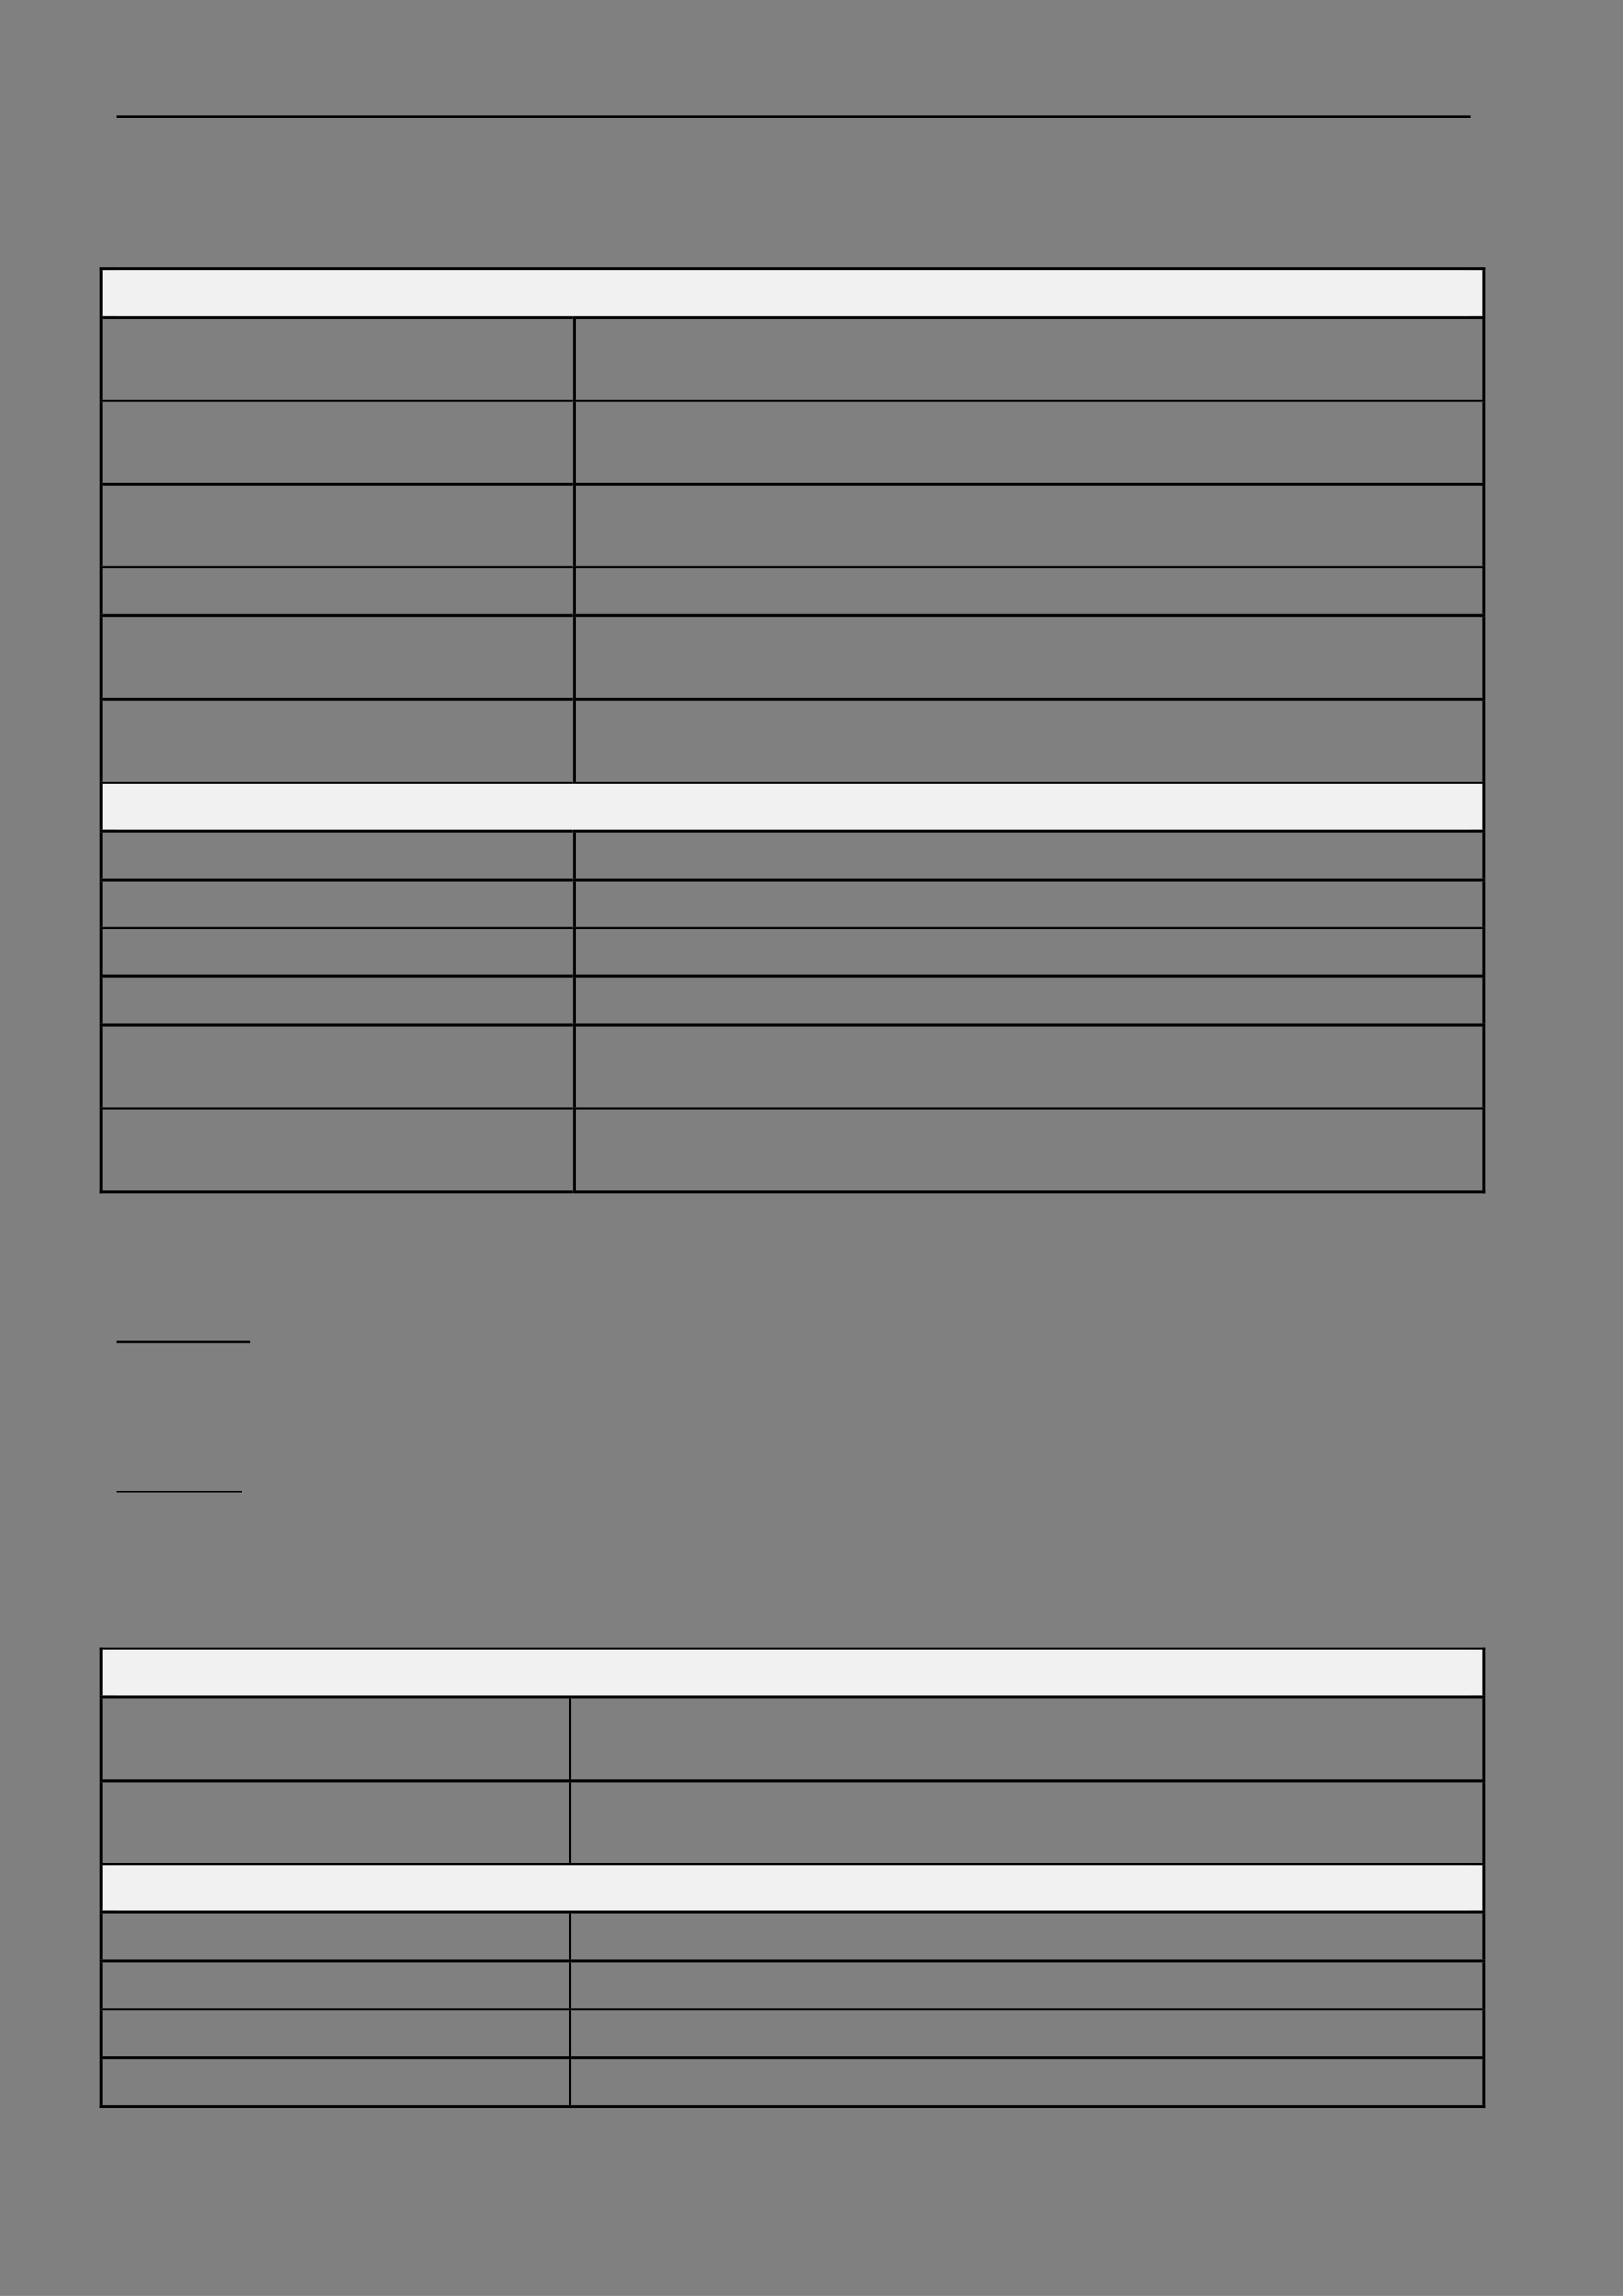 <?xml version="1.0" encoding="UTF-8" standalone="no"?>
<!DOCTYPE svg PUBLIC "-//W3C//DTD SVG 1.1//EN"
"http://www.w3.org/Graphics/SVG/1.1/DTD/svg11.dtd">
<svg viewBox="0 0 909 1286" version="1.1" xmlns="http://www.w3.org/2000/svg" xmlns:xlink="http://www.w3.org/1999/xlink">
<rect x="0" y="0" width="909" height="1286" fill="#808080" stroke="none"/>
<defs>
<style type="text/css"><![CDATA[
.g0_36{
}
.g1_36{
fill: #F1F1F1;
}
]]></style>
</defs>
<path fill-rule="evenodd" d="M65.1,66H823.4V64.5H65.1V66Z" class="g0_36"/>
<path fill-rule="evenodd" d="M57.4,177H830.8V151.3H57.4V177Z" class="g1_36"/>
<path fill-rule="evenodd" d="M65.1,177h758V151.3H65.1V177Z" class="g1_36"/>
<path fill-rule="evenodd" d="M55.9,151.3h1.5v-1.5H55.9v1.5Z" class="g0_36"/>
<path fill-rule="evenodd" d="M55.9,151.3h1.5v-1.5H55.9v1.5Z" class="g0_36"/>
<path fill-rule="evenodd" d="M57.4,151.3H830.5v-1.5H57.4v1.5Z" class="g0_36"/>
<path fill-rule="evenodd" d="M830.5,151.3H832v-1.5h-1.5v1.5Z" class="g0_36"/>
<path fill-rule="evenodd" d="M830.5,151.3H832v-1.5h-1.5v1.5Z" class="g0_36"/>
<path fill-rule="evenodd" d="M55.9,177h1.5V151.3H55.9V177Z" class="g0_36"/>
<path fill-rule="evenodd" d="M830.5,177H832V151.3h-1.5V177Z" class="g0_36"/>
<path fill-rule="evenodd" d="M55.9,178.5h1.5V177H55.9v1.5Z" class="g0_36"/>
<path fill-rule="evenodd" d="M57.4,178.5H320.9V177H57.4v1.5Z" class="g0_36"/>
<path fill-rule="evenodd" d="M321,178.5h1.5V177H321v1.5Z" class="g0_36"/>
<path fill-rule="evenodd" d="M322.5,178.5h508V177h-508v1.5Z" class="g0_36"/>
<path fill-rule="evenodd" d="M830.5,178.5H832V177h-1.5v1.5Z" class="g0_36"/>
<path fill-rule="evenodd" d="M55.9,223.7h1.5V178.5H55.9v45.2Z" class="g0_36"/>
<path fill-rule="evenodd" d="M321,223.7h1.5V178.5H321v45.2Z" class="g0_36"/>
<path fill-rule="evenodd" d="M830.5,223.7H832V178.5h-1.5v45.2Z" class="g0_36"/>
<path fill-rule="evenodd" d="M55.9,225.2h1.5v-1.5H55.9v1.5Z" class="g0_36"/>
<path fill-rule="evenodd" d="M57.4,225.2H320.9v-1.5H57.4v1.5Z" class="g0_36"/>
<path fill-rule="evenodd" d="M321,225.2h1.5v-1.5H321v1.5Z" class="g0_36"/>
<path fill-rule="evenodd" d="M322.5,225.2h508v-1.5h-508v1.5Z" class="g0_36"/>
<path fill-rule="evenodd" d="M830.5,225.2H832v-1.5h-1.5v1.5Z" class="g0_36"/>
<path fill-rule="evenodd" d="M55.9,270.5h1.5V225.2H55.9v45.3Z" class="g0_36"/>
<path fill-rule="evenodd" d="M321,270.5h1.5V225.2H321v45.3Z" class="g0_36"/>
<path fill-rule="evenodd" d="M830.5,270.5H832V225.2h-1.5v45.3Z" class="g0_36"/>
<path fill-rule="evenodd" d="M55.9,272h1.5v-1.5H55.9V272Z" class="g0_36"/>
<path fill-rule="evenodd" d="M57.4,272H320.9v-1.5H57.4V272Z" class="g0_36"/>
<path fill-rule="evenodd" d="M321,272h1.5v-1.5H321V272Z" class="g0_36"/>
<path fill-rule="evenodd" d="M322.5,272h508v-1.5h-508V272Z" class="g0_36"/>
<path fill-rule="evenodd" d="M830.5,272H832v-1.5h-1.5V272Z" class="g0_36"/>
<path fill-rule="evenodd" d="M55.9,316.9h1.5V272H55.9v44.9Z" class="g0_36"/>
<path fill-rule="evenodd" d="M321,316.9h1.5V272H321v44.9Z" class="g0_36"/>
<path fill-rule="evenodd" d="M830.5,316.9H832V272h-1.5v44.9Z" class="g0_36"/>
<path fill-rule="evenodd" d="M55.9,318.5h1.5v-1.6H55.9v1.6Z" class="g0_36"/>
<path fill-rule="evenodd" d="M57.4,318.5H320.9v-1.6H57.4v1.6Z" class="g0_36"/>
<path fill-rule="evenodd" d="M321,318.5h1.5v-1.6H321v1.6Z" class="g0_36"/>
<path fill-rule="evenodd" d="M322.5,318.5h508v-1.6h-508v1.6Z" class="g0_36"/>
<path fill-rule="evenodd" d="M830.5,318.5H832v-1.6h-1.5v1.6Z" class="g0_36"/>
<path fill-rule="evenodd" d="M55.9,344.1h1.5V318.5H55.9v25.6Z" class="g0_36"/>
<path fill-rule="evenodd" d="M321,344.1h1.5V318.5H321v25.6Z" class="g0_36"/>
<path fill-rule="evenodd" d="M830.5,344.1H832V318.5h-1.5v25.6Z" class="g0_36"/>
<path fill-rule="evenodd" d="M55.9,345.7h1.5v-1.6H55.9v1.6Z" class="g0_36"/>
<path fill-rule="evenodd" d="M57.4,345.7H320.9v-1.6H57.4v1.6Z" class="g0_36"/>
<path fill-rule="evenodd" d="M321,345.7h1.5v-1.6H321v1.6Z" class="g0_36"/>
<path fill-rule="evenodd" d="M322.5,345.7h508v-1.6h-508v1.6Z" class="g0_36"/>
<path fill-rule="evenodd" d="M830.5,345.7H832v-1.6h-1.5v1.6Z" class="g0_36"/>
<path fill-rule="evenodd" d="M55.9,390.9h1.5V345.7H55.9v45.2Z" class="g0_36"/>
<path fill-rule="evenodd" d="M321,390.9h1.5V345.7H321v45.2Z" class="g0_36"/>
<path fill-rule="evenodd" d="M830.5,390.9H832V345.7h-1.5v45.2Z" class="g0_36"/>
<path fill-rule="evenodd" d="M55.9,392.4h1.5v-1.5H55.9v1.5Z" class="g0_36"/>
<path fill-rule="evenodd" d="M57.4,392.4H320.9v-1.5H57.4v1.5Z" class="g0_36"/>
<path fill-rule="evenodd" d="M321,392.4h1.5v-1.5H321v1.5Z" class="g0_36"/>
<path fill-rule="evenodd" d="M322.5,392.4h508v-1.5h-508v1.5Z" class="g0_36"/>
<path fill-rule="evenodd" d="M830.5,392.4H832v-1.5h-1.5v1.5Z" class="g0_36"/>
<path fill-rule="evenodd" d="M55.9,437.7h1.5V392.4H55.9v45.3Z" class="g0_36"/>
<path fill-rule="evenodd" d="M321,437.7h1.5V392.4H321v45.3Z" class="g0_36"/>
<path fill-rule="evenodd" d="M830.5,437.7H832V392.4h-1.5v45.3Z" class="g0_36"/>
<path fill-rule="evenodd" d="M57.4,464.9H830.8V439.2H57.4v25.7Z" class="g1_36"/>
<path fill-rule="evenodd" d="M65.1,464.9h758V439.2H65.1v25.7Z" class="g1_36"/>
<path fill-rule="evenodd" d="M55.9,439.2h1.5v-1.5H55.9v1.5Z" class="g0_36"/>
<path fill-rule="evenodd" d="M57.4,439.2H320.9v-1.5H57.4v1.5Z" class="g0_36"/>
<path fill-rule="evenodd" d="M321,439.2h1.5v-1.5H321v1.5Z" class="g0_36"/>
<path fill-rule="evenodd" d="M322.5,439.2h508v-1.5h-508v1.5Z" class="g0_36"/>
<path fill-rule="evenodd" d="M830.5,439.2H832v-1.5h-1.5v1.5Z" class="g0_36"/>
<path fill-rule="evenodd" d="M55.9,464.9h1.5V439.2H55.9v25.7Z" class="g0_36"/>
<path fill-rule="evenodd" d="M830.5,464.9H832V439.2h-1.5v25.7Z" class="g0_36"/>
<path fill-rule="evenodd" d="M55.9,466.4h1.5v-1.5H55.9v1.5Z" class="g0_36"/>
<path fill-rule="evenodd" d="M57.4,466.4H320.9v-1.5H57.4v1.5Z" class="g0_36"/>
<path fill-rule="evenodd" d="M321,466.4h1.5v-1.5H321v1.5Z" class="g0_36"/>
<path fill-rule="evenodd" d="M322.5,466.4h508v-1.5h-508v1.5Z" class="g0_36"/>
<path fill-rule="evenodd" d="M830.5,466.4H832v-1.5h-1.5v1.5Z" class="g0_36"/>
<path fill-rule="evenodd" d="M55.9,492.1h1.5V466.4H55.9v25.7Z" class="g0_36"/>
<path fill-rule="evenodd" d="M321,492.1h1.5V466.4H321v25.7Z" class="g0_36"/>
<path fill-rule="evenodd" d="M830.5,492.1H832V466.4h-1.5v25.7Z" class="g0_36"/>
<path fill-rule="evenodd" d="M55.9,493.6h1.5v-1.5H55.9v1.5Z" class="g0_36"/>
<path fill-rule="evenodd" d="M57.4,493.6H320.9v-1.5H57.4v1.5Z" class="g0_36"/>
<path fill-rule="evenodd" d="M321,493.6h1.5v-1.5H321v1.5Z" class="g0_36"/>
<path fill-rule="evenodd" d="M322.5,493.6h508v-1.5h-508v1.5Z" class="g0_36"/>
<path fill-rule="evenodd" d="M830.5,493.6H832v-1.5h-1.5v1.5Z" class="g0_36"/>
<path fill-rule="evenodd" d="M55.9,519h1.5V493.6H55.9V519Z" class="g0_36"/>
<path fill-rule="evenodd" d="M321,519h1.5V493.6H321V519Z" class="g0_36"/>
<path fill-rule="evenodd" d="M830.5,519H832V493.6h-1.5V519Z" class="g0_36"/>
<path fill-rule="evenodd" d="M55.9,520.5h1.5V519H55.9v1.5Z" class="g0_36"/>
<path fill-rule="evenodd" d="M57.4,520.5H320.9V519H57.4v1.5Z" class="g0_36"/>
<path fill-rule="evenodd" d="M321,520.5h1.5V519H321v1.5Z" class="g0_36"/>
<path fill-rule="evenodd" d="M322.5,520.5h508V519h-508v1.5Z" class="g0_36"/>
<path fill-rule="evenodd" d="M830.5,520.5H832V519h-1.5v1.5Z" class="g0_36"/>
<path fill-rule="evenodd" d="M55.9,546.1h1.5V520.5H55.9v25.6Z" class="g0_36"/>
<path fill-rule="evenodd" d="M321,546.1h1.5V520.5H321v25.6Z" class="g0_36"/>
<path fill-rule="evenodd" d="M830.5,546.1H832V520.5h-1.5v25.6Z" class="g0_36"/>
<path fill-rule="evenodd" d="M55.9,547.7h1.5v-1.6H55.9v1.6Z" class="g0_36"/>
<path fill-rule="evenodd" d="M57.4,547.7H320.9v-1.6H57.4v1.6Z" class="g0_36"/>
<path fill-rule="evenodd" d="M321,547.7h1.5v-1.6H321v1.6Z" class="g0_36"/>
<path fill-rule="evenodd" d="M322.5,547.7h508v-1.6h-508v1.6Z" class="g0_36"/>
<path fill-rule="evenodd" d="M830.5,547.7H832v-1.6h-1.5v1.6Z" class="g0_36"/>
<path fill-rule="evenodd" d="M55.9,573.3h1.5V547.7H55.9v25.6Z" class="g0_36"/>
<path fill-rule="evenodd" d="M321,573.3h1.5V547.7H321v25.6Z" class="g0_36"/>
<path fill-rule="evenodd" d="M830.5,573.3H832V547.7h-1.5v25.6Z" class="g0_36"/>
<path fill-rule="evenodd" d="M55.9,574.9h1.5v-1.6H55.9v1.6Z" class="g0_36"/>
<path fill-rule="evenodd" d="M57.4,574.9H320.9v-1.6H57.4v1.6Z" class="g0_36"/>
<path fill-rule="evenodd" d="M321,574.9h1.5v-1.6H321v1.6Z" class="g0_36"/>
<path fill-rule="evenodd" d="M322.5,574.9h508v-1.6h-508v1.6Z" class="g0_36"/>
<path fill-rule="evenodd" d="M830.5,574.9H832v-1.6h-1.5v1.6Z" class="g0_36"/>
<path fill-rule="evenodd" d="M55.9,620.1h1.5V574.9H55.9v45.2Z" class="g0_36"/>
<path fill-rule="evenodd" d="M321,620.1h1.5V574.9H321v45.2Z" class="g0_36"/>
<path fill-rule="evenodd" d="M830.5,620.1H832V574.9h-1.5v45.2Z" class="g0_36"/>
<path fill-rule="evenodd" d="M55.9,621.7h1.5v-1.6H55.9v1.6Z" class="g0_36"/>
<path fill-rule="evenodd" d="M57.4,621.7H320.9v-1.6H57.4v1.6Z" class="g0_36"/>
<path fill-rule="evenodd" d="M321,621.7h1.5v-1.6H321v1.6Z" class="g0_36"/>
<path fill-rule="evenodd" d="M322.5,621.7h508v-1.6h-508v1.6Z" class="g0_36"/>
<path fill-rule="evenodd" d="M830.5,621.7H832v-1.6h-1.5v1.6Z" class="g0_36"/>
<path fill-rule="evenodd" d="M55.9,666.9h1.5V621.7H55.9v45.2Z" class="g0_36"/>
<path fill-rule="evenodd" d="M55.9,668.4h1.5v-1.5H55.9v1.5Z" class="g0_36"/>
<path fill-rule="evenodd" d="M55.9,668.4h1.5v-1.5H55.9v1.5Z" class="g0_36"/>
<path fill-rule="evenodd" d="M57.4,668.4H320.9v-1.5H57.4v1.5Z" class="g0_36"/>
<path fill-rule="evenodd" d="M321,666.9h1.5V621.7H321v45.2Z" class="g0_36"/>
<path fill-rule="evenodd" d="M321,668.4h1.5v-1.5H321v1.5Z" class="g0_36"/>
<path fill-rule="evenodd" d="M322.5,668.4h508v-1.5h-508v1.5Z" class="g0_36"/>
<path fill-rule="evenodd" d="M830.5,666.9H832V621.7h-1.5v45.2Z" class="g0_36"/>
<path fill-rule="evenodd" d="M830.5,668.4H832v-1.5h-1.5v1.5Z" class="g0_36"/>
<path fill-rule="evenodd" d="M830.5,668.4H832v-1.5h-1.5v1.5Z" class="g0_36"/>
<path fill-rule="evenodd" d="M65.1,752.1H140v-1.2H65.1v1.2Z" class="g0_36"/>
<path fill-rule="evenodd" d="M65.1,836.2h70.3V835H65.1v1.2Z" class="g0_36"/>
<path fill-rule="evenodd" d="M57.4,949.9H830.8V924.2H57.4v25.7Z" class="g1_36"/>
<path fill-rule="evenodd" d="M65.1,949.9h758V924.2H65.1v25.7Z" class="g1_36"/>
<path fill-rule="evenodd" d="M55.9,924.2h1.5v-1.5H55.9v1.5Z" class="g0_36"/>
<path fill-rule="evenodd" d="M55.9,924.2h1.5v-1.5H55.9v1.5Z" class="g0_36"/>
<path fill-rule="evenodd" d="M57.4,924.2H830.5v-1.5H57.4v1.5Z" class="g0_36"/>
<path fill-rule="evenodd" d="M830.5,924.2H832v-1.5h-1.5v1.5Z" class="g0_36"/>
<path fill-rule="evenodd" d="M830.5,924.2H832v-1.5h-1.5v1.5Z" class="g0_36"/>
<path fill-rule="evenodd" d="M55.9,949.9h1.5V924.2H55.9v25.7Z" class="g0_36"/>
<path fill-rule="evenodd" d="M830.5,949.9H832V924.2h-1.5v25.7Z" class="g0_36"/>
<path fill-rule="evenodd" d="M55.9,951.4h1.5v-1.5H55.9v1.5Z" class="g0_36"/>
<path fill-rule="evenodd" d="M57.4,951.4H318.5v-1.5H57.4v1.5Z" class="g0_36"/>
<path fill-rule="evenodd" d="M318.5,951.4H320v-1.5h-1.5v1.5Z" class="g0_36"/>
<path fill-rule="evenodd" d="M320,951.4H830.5v-1.5H320v1.5Z" class="g0_36"/>
<path fill-rule="evenodd" d="M830.5,951.4H832v-1.5h-1.5v1.5Z" class="g0_36"/>
<path fill-rule="evenodd" d="M55.9,996.6h1.5V951.4H55.9v45.2Z" class="g0_36"/>
<path fill-rule="evenodd" d="M318.5,996.6H320V951.4h-1.5v45.2Z" class="g0_36"/>
<path fill-rule="evenodd" d="M830.5,996.6H832V951.4h-1.5v45.2Z" class="g0_36"/>
<path fill-rule="evenodd" d="M55.9,998.2h1.5v-1.6H55.9v1.6Z" class="g0_36"/>
<path fill-rule="evenodd" d="M57.4,998.2H318.5v-1.6H57.4v1.6Z" class="g0_36"/>
<path fill-rule="evenodd" d="M318.5,998.2H320v-1.6h-1.5v1.6Z" class="g0_36"/>
<path fill-rule="evenodd" d="M320,998.2H830.5v-1.6H320v1.6Z" class="g0_36"/>
<path fill-rule="evenodd" d="M830.5,998.2H832v-1.6h-1.5v1.6Z" class="g0_36"/>
<path fill-rule="evenodd" d="M55.9,1043.4h1.5V998.2H55.9v45.2Z" class="g0_36"/>
<path fill-rule="evenodd" d="M318.5,1043.4H320V998.2h-1.5v45.2Z" class="g0_36"/>
<path fill-rule="evenodd" d="M830.5,1043.4H832V998.2h-1.5v45.2Z" class="g0_36"/>
<path fill-rule="evenodd" d="M57.4,1070.3H830.8v-25.4H57.4v25.4Z" class="g1_36"/>
<path fill-rule="evenodd" d="M65.1,1070.3h758v-25.4H65.1v25.4Z" class="g1_36"/>
<path fill-rule="evenodd" d="M55.9,1044.9h1.5v-1.5H55.9v1.5Z" class="g0_36"/>
<path fill-rule="evenodd" d="M57.4,1044.9H318.5v-1.5H57.4v1.5Z" class="g0_36"/>
<path fill-rule="evenodd" d="M318.5,1044.9H320v-1.5h-1.5v1.5Z" class="g0_36"/>
<path fill-rule="evenodd" d="M320,1044.9H830.5v-1.5H320v1.5Z" class="g0_36"/>
<path fill-rule="evenodd" d="M830.5,1044.9H832v-1.5h-1.5v1.5Z" class="g0_36"/>
<path fill-rule="evenodd" d="M55.9,1070.3h1.5v-25.4H55.9v25.4Z" class="g0_36"/>
<path fill-rule="evenodd" d="M830.5,1070.3H832v-25.4h-1.5v25.4Z" class="g0_36"/>
<path fill-rule="evenodd" d="M55.9,1071.8h1.5v-1.5H55.9v1.5Z" class="g0_36"/>
<path fill-rule="evenodd" d="M57.4,1071.8H318.5v-1.5H57.4v1.5Z" class="g0_36"/>
<path fill-rule="evenodd" d="M318.5,1071.8H320v-1.5h-1.5v1.5Z" class="g0_36"/>
<path fill-rule="evenodd" d="M320,1071.8H830.5v-1.5H320v1.5Z" class="g0_36"/>
<path fill-rule="evenodd" d="M830.5,1071.8H832v-1.5h-1.5v1.5Z" class="g0_36"/>
<path fill-rule="evenodd" d="M55.9,1097.5h1.5v-25.7H55.9v25.7Z" class="g0_36"/>
<path fill-rule="evenodd" d="M318.5,1097.5H320v-25.7h-1.5v25.7Z" class="g0_36"/>
<path fill-rule="evenodd" d="M830.5,1097.5H832v-25.7h-1.5v25.7Z" class="g0_36"/>
<path fill-rule="evenodd" d="M55.9,1099h1.5v-1.5H55.9v1.5Z" class="g0_36"/>
<path fill-rule="evenodd" d="M57.4,1099H318.5v-1.5H57.4v1.5Z" class="g0_36"/>
<path fill-rule="evenodd" d="M318.5,1099H320v-1.5h-1.5v1.5Z" class="g0_36"/>
<path fill-rule="evenodd" d="M320,1099H830.5v-1.5H320v1.5Z" class="g0_36"/>
<path fill-rule="evenodd" d="M830.5,1099H832v-1.5h-1.5v1.5Z" class="g0_36"/>
<path fill-rule="evenodd" d="M55.9,1124.7h1.5V1099H55.9v25.7Z" class="g0_36"/>
<path fill-rule="evenodd" d="M318.5,1124.7H320V1099h-1.5v25.7Z" class="g0_36"/>
<path fill-rule="evenodd" d="M830.5,1124.7H832V1099h-1.5v25.7Z" class="g0_36"/>
<path fill-rule="evenodd" d="M55.9,1126.2h1.5v-1.5H55.9v1.5Z" class="g0_36"/>
<path fill-rule="evenodd" d="M57.4,1126.2H318.5v-1.5H57.4v1.5Z" class="g0_36"/>
<path fill-rule="evenodd" d="M318.5,1126.2H320v-1.5h-1.5v1.5Z" class="g0_36"/>
<path fill-rule="evenodd" d="M320,1126.2H830.5v-1.5H320v1.5Z" class="g0_36"/>
<path fill-rule="evenodd" d="M830.5,1126.2H832v-1.5h-1.5v1.5Z" class="g0_36"/>
<path fill-rule="evenodd" d="M55.9,1151.9h1.5v-25.7H55.9v25.7Z" class="g0_36"/>
<path fill-rule="evenodd" d="M318.5,1151.9H320v-25.7h-1.5v25.7Z" class="g0_36"/>
<path fill-rule="evenodd" d="M830.5,1151.9H832v-25.7h-1.5v25.7Z" class="g0_36"/>
<path fill-rule="evenodd" d="M55.9,1153.4h1.5v-1.5H55.9v1.5Z" class="g0_36"/>
<path fill-rule="evenodd" d="M57.4,1153.4H318.5v-1.5H57.4v1.5Z" class="g0_36"/>
<path fill-rule="evenodd" d="M318.5,1153.4H320v-1.5h-1.5v1.5Z" class="g0_36"/>
<path fill-rule="evenodd" d="M320,1153.4H830.5v-1.5H320v1.5Z" class="g0_36"/>
<path fill-rule="evenodd" d="M830.5,1153.4H832v-1.5h-1.5v1.5Z" class="g0_36"/>
<path fill-rule="evenodd" d="M55.9,1179.1h1.5v-25.7H55.9v25.7Z" class="g0_36"/>
<path fill-rule="evenodd" d="M55.9,1180.6h1.5v-1.5H55.9v1.5Z" class="g0_36"/>
<path fill-rule="evenodd" d="M55.9,1180.6h1.5v-1.5H55.9v1.5Z" class="g0_36"/>
<path fill-rule="evenodd" d="M57.4,1180.6H318.5v-1.5H57.4v1.5Z" class="g0_36"/>
<path fill-rule="evenodd" d="M318.5,1179.1H320v-25.7h-1.5v25.7Z" class="g0_36"/>
<path fill-rule="evenodd" d="M318.5,1180.6H320v-1.5h-1.5v1.5Z" class="g0_36"/>
<path fill-rule="evenodd" d="M320,1180.6H830.5v-1.5H320v1.5Z" class="g0_36"/>
<path fill-rule="evenodd" d="M830.5,1179.1H832v-25.7h-1.5v25.7Z" class="g0_36"/>
<path fill-rule="evenodd" d="M830.5,1180.6H832v-1.5h-1.5v1.5Z" class="g0_36"/>
<path fill-rule="evenodd" d="M830.5,1180.6H832v-1.5h-1.5v1.5Z" class="g0_36"/>
</svg>
